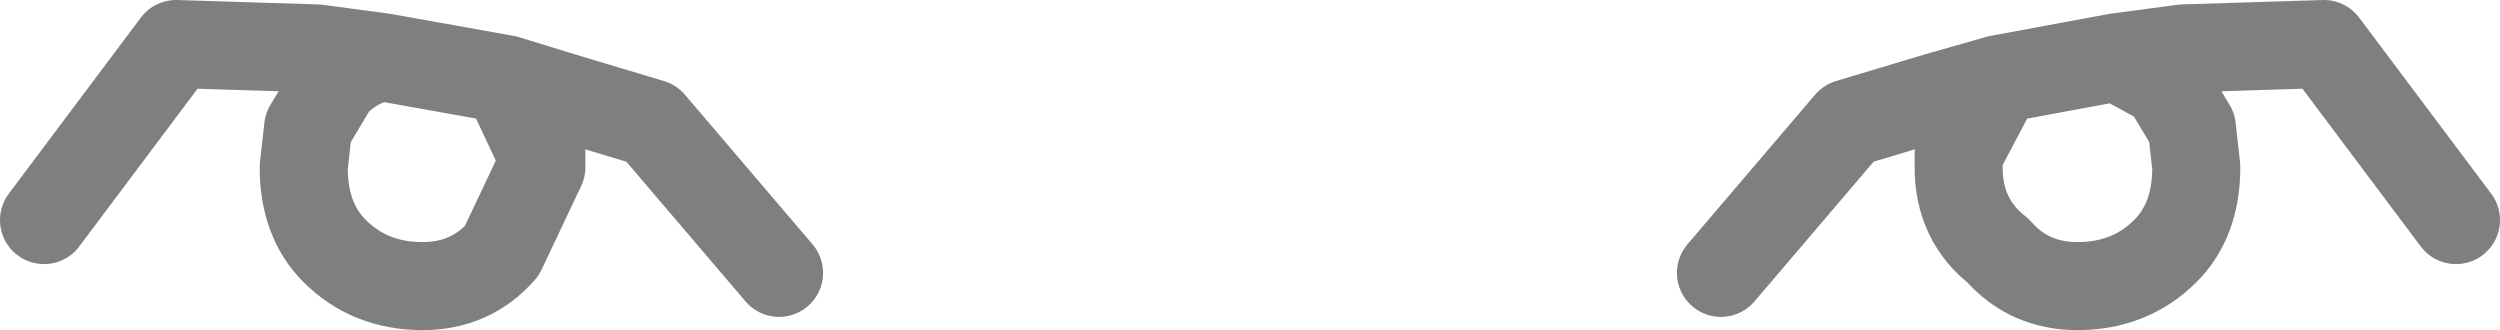 <?xml version="1.0" encoding="UTF-8" standalone="no"?>
<svg xmlns:xlink="http://www.w3.org/1999/xlink" height="3.75px" width="28.4px" xmlns="http://www.w3.org/2000/svg">
  <g transform="matrix(1.0, 0.0, 0.0, 1.0, -385.7, -154.65)">
    <path d="M394.55 157.75 L393.1 156.05 392.1 155.75 391.45 155.55 391.85 156.4 391.85 156.55 391.4 157.5 Q391.05 157.9 390.5 157.9 389.9 157.9 389.5 157.5 389.15 157.15 389.15 156.55 L389.2 156.1 389.5 155.6 Q389.75 155.35 390.05 155.3 L389.3 155.2 387.7 155.15 386.2 157.15 M391.45 155.55 L390.05 155.3 M408.4 155.55 L407.95 156.4 407.95 156.55 Q407.95 157.15 408.4 157.5 408.75 157.9 409.3 157.9 409.9 157.9 410.3 157.5 410.65 157.15 410.65 156.55 L410.6 156.1 410.3 155.6 409.75 155.3 408.4 155.55 407.7 155.75 406.7 156.05 405.25 157.75 M409.75 155.3 L410.5 155.2 412.1 155.15 413.6 157.15" fill="none" stroke="#000000" stroke-linecap="round" stroke-linejoin="round" stroke-opacity="0.502" stroke-width="1.0"/>
  </g>
</svg>
